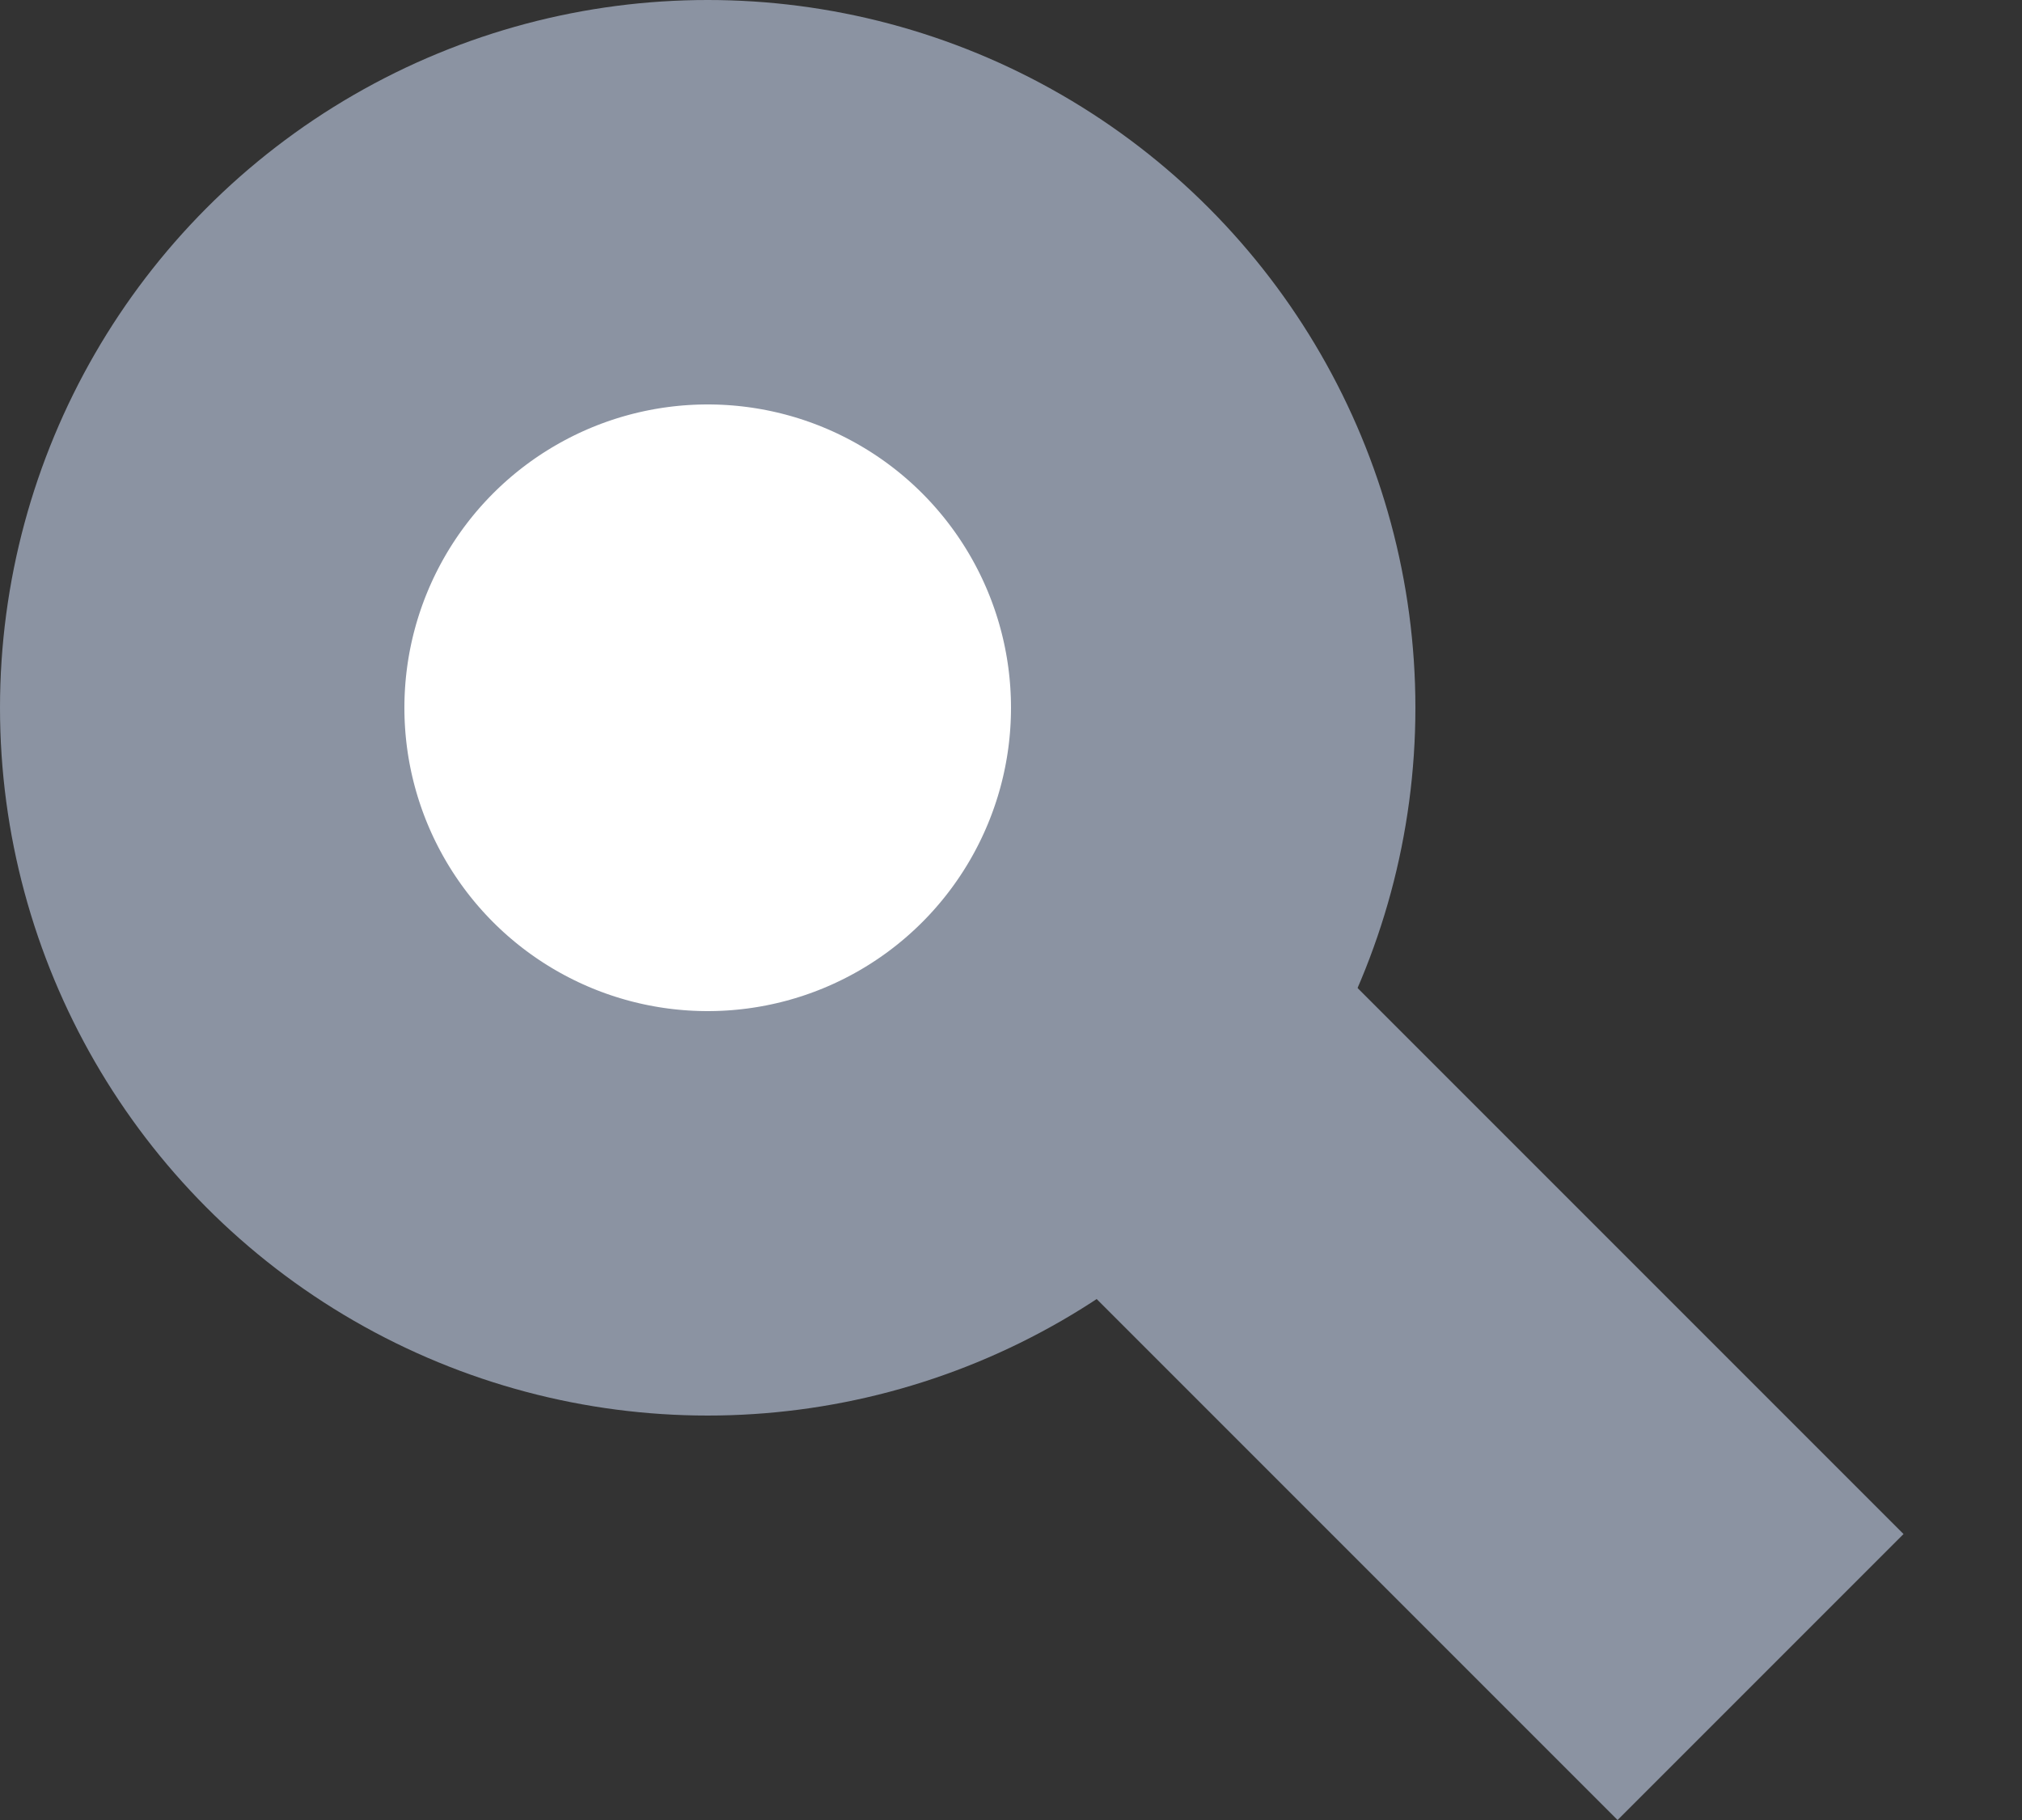 <svg width="10" height="9" viewBox="0 0 10 9" fill="none" xmlns="http://www.w3.org/2000/svg">
<rect x="0" y="0" width="10" height="9" fill="#333333" stroke="none"/>
<line x1="5.707" y1="5.293" x2="8.707" y2="8.293" stroke="#8B93A2" stroke-width="2"/>
<circle cx="3.5" cy="3.5" r="2.5" fill="white" stroke="#8B93A2" stroke-width="2"/>
</svg>
